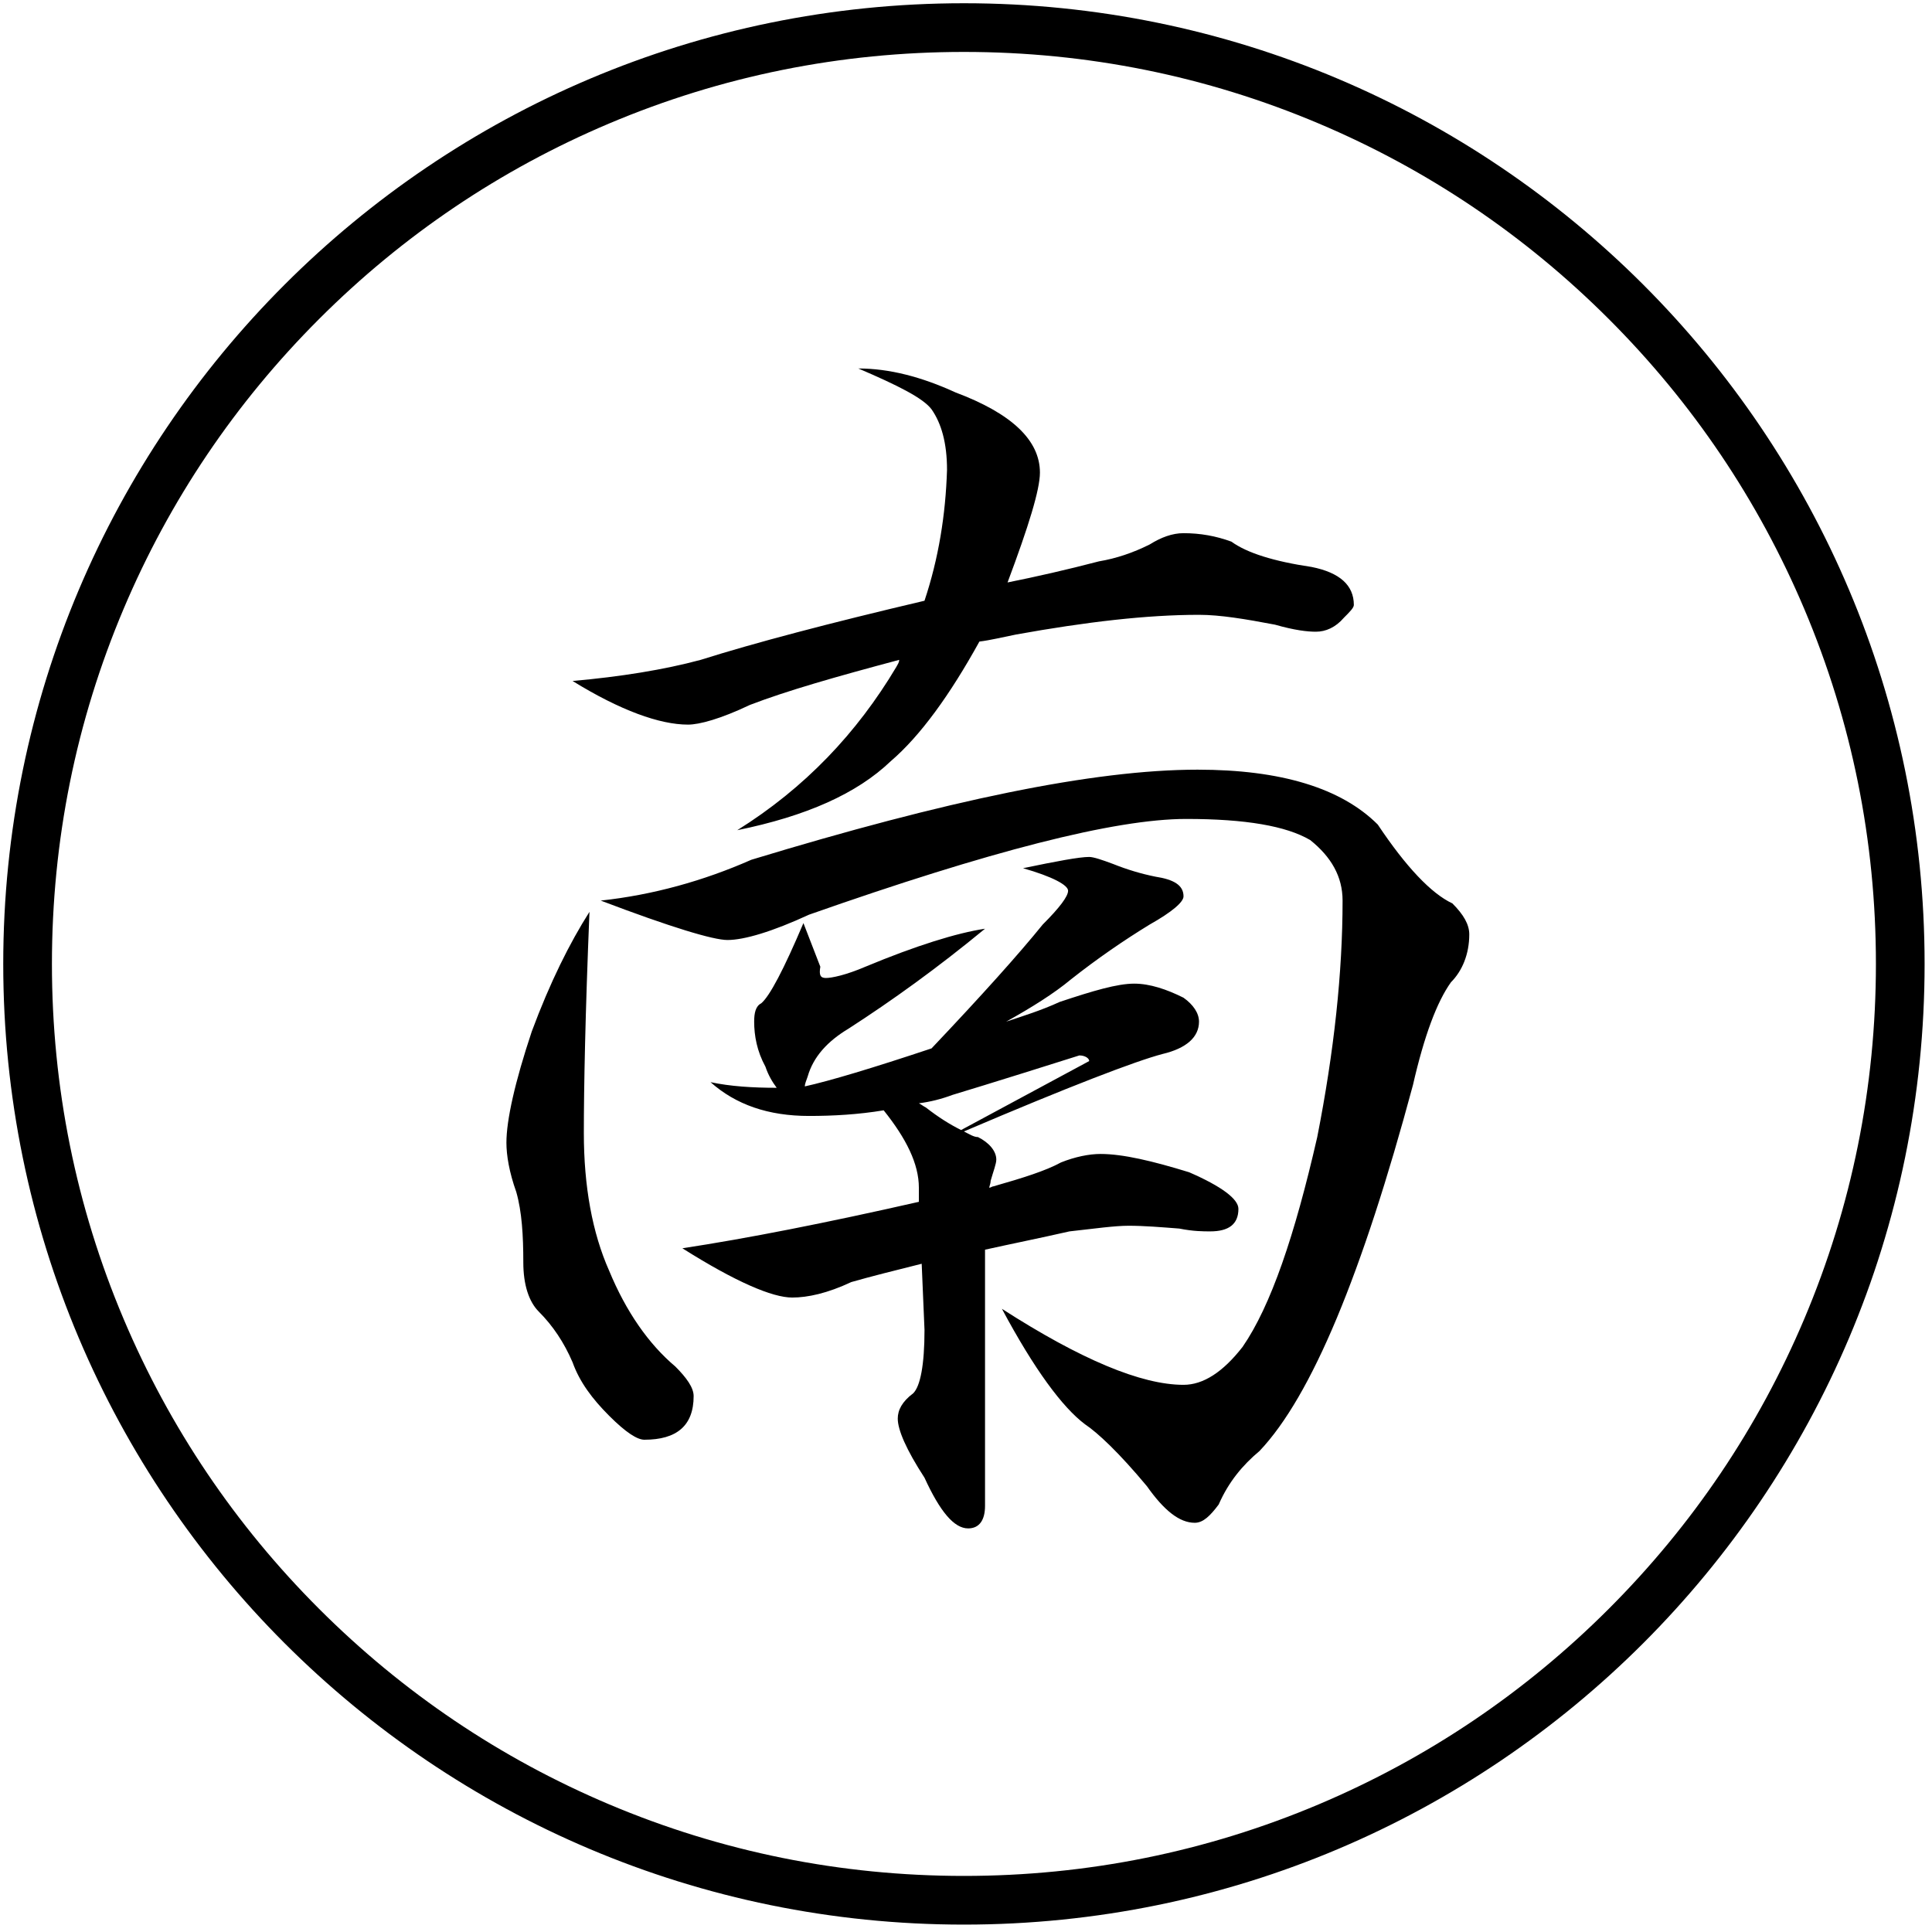 <?xml version="1.0" encoding="utf-8"?>
<!-- Generator: Adobe Illustrator 14.0.0, SVG Export Plug-In . SVG Version: 6.00 Build 43363)  -->
<!DOCTYPE svg PUBLIC "-//W3C//DTD SVG 1.1//EN" "http://www.w3.org/Graphics/SVG/1.1/DTD/svg11.dtd">
<svg version="1.1" id="圖層_1" xmlns="http://www.w3.org/2000/svg" xmlns:xlink="http://www.w3.org/1999/xlink" x="0px" y="0px"
	 width="595.28px" height="595.275px" viewBox="0 0 595.28 595.275" enable-background="new 0 0 595.28 595.275"
	 xml:space="preserve">
<g>
	<path d="M297,16c37.942,0,74.741,7.427,109.374,22.076c33.459,14.152,63.512,34.416,89.324,60.227
		c25.811,25.811,46.074,55.864,60.227,89.324C570.572,222.26,578,259.059,578,297s-7.428,74.74-22.076,109.374
		c-14.152,33.459-34.416,63.512-60.227,89.325c-25.813,25.811-55.865,46.074-89.324,60.227
		C371.74,570.573,334.941,578.001,297,578.001c-37.941,0-74.74-7.428-109.373-22.076c-33.459-14.152-63.512-34.416-89.323-60.227
		c-25.812-25.813-46.075-55.865-60.227-89.325C23.428,371.74,16,334.941,16,297s7.428-74.74,22.076-109.373
		c14.152-33.459,34.416-63.513,60.227-89.324c25.811-25.812,55.864-46.075,89.323-60.227C222.26,23.427,259.058,16,297,16 M297,1
		C133.524,1,1,133.524,1,297c0,163.478,132.524,296.001,296,296.001c163.477,0,296-132.523,296-296.001C593,133.524,460.477,1,297,1
		L297,1z"/>
</g>
<g>
	<path d="M179.891,349.05c0,16.481,2.602,30.795,7.807,42.506c5.205,12.578,12.145,22.554,20.385,29.493
		c3.47,3.47,5.639,6.506,5.639,9.109c0,9.108-5.205,13.446-15.181,13.446c-2.169,0-5.639-2.169-10.843-7.374
		c-5.205-5.204-9.108-10.409-11.277-16.482c-2.602-6.072-6.072-11.277-10.409-15.614c-3.036-3.036-4.771-8.241-4.771-15.181
		c0-8.241-0.434-15.614-2.169-21.687c-2.168-6.072-3.036-11.277-3.036-15.181c0-6.94,2.603-18.65,7.807-34.265
		c5.639-15.181,11.711-27.325,17.783-36.867C180.324,312.617,179.891,335.171,179.891,349.05z M379.406,166.883
		c4.771,3.47,13.012,6.072,24.723,7.807c8.675,1.735,13.012,5.638,13.012,11.71c0,0.868-1.301,2.169-3.036,3.904
		c-2.603,3.036-5.639,4.337-8.675,4.337c-2.602,0-6.506-0.434-12.578-2.169c-9.108-1.735-16.915-3.036-23.421-3.036
		c-16.048,0-34.698,2.169-56.385,6.072c-4.338,0.868-7.808,1.735-11.277,2.169c-9.108,16.481-18.216,29.06-27.325,36.867
		c-10.409,9.976-26.024,16.916-47.277,21.252c20.819-13.012,36.868-29.927,49.012-50.313c0.434-0.868,0.867-1.301,0.867-2.169
		c-19.518,5.205-34.699,9.542-45.976,13.879c-9.108,4.337-15.614,6.072-19.084,6.072c-8.675,0-20.819-4.337-35.566-13.445
		c14.747-1.301,28.193-3.47,39.47-6.506c16.482-5.205,39.47-11.277,68.963-18.216c4.338-13.012,6.506-26.458,6.94-40.337
		c0-8.241-1.735-14.313-4.771-18.65c-2.603-3.47-10.409-7.373-22.554-12.578c9.542,0,19.518,2.603,29.927,7.374
		c17.349,6.506,26.024,14.747,26.024,24.723c0,5.205-3.47,16.482-9.976,33.831c8.674-1.735,18.217-3.904,28.192-6.506
		c5.204-0.868,10.409-2.603,15.614-5.205c3.47-2.168,6.939-3.47,10.409-3.47C369.864,164.281,374.635,165.148,379.406,166.883z
		 M424.515,254.063c8.674,13.012,16.481,21.253,22.987,24.289c3.47,3.47,5.205,6.506,5.205,9.542c0,6.072-2.169,11.277-5.639,14.747
		c-4.337,6.072-8.241,16.481-11.711,31.662c-15.614,58.12-31.229,95.855-47.276,112.771c-5.205,4.337-9.542,9.542-12.578,16.481
		c-2.603,3.47-4.771,5.639-7.374,5.639c-4.771,0-9.542-3.903-14.746-11.277c-8.675-10.409-15.181-16.481-19.085-19.084
		c-6.939-5.205-15.614-16.915-25.59-35.566c24.289,15.614,42.939,23.421,55.951,23.421c6.072,0,12.145-3.903,18.217-11.711
		c8.675-12.578,16.048-34.265,22.988-64.625c5.204-26.458,7.807-50.747,7.807-72.867c0-7.374-3.47-13.446-9.976-18.651
		c-7.373-4.337-19.952-6.506-38.168-6.506c-22.121,0-60.723,9.976-116.24,29.494c-11.277,5.205-19.952,7.807-25.157,7.807
		c-4.337,0-17.349-3.903-39.036-12.144c16.048-1.735,31.663-6.072,46.409-12.579c59.854-18.216,105.396-27.759,137.493-27.759
		C394.587,237.147,413.237,242.786,424.515,254.063z M261.432,316.954c-6.506,3.904-10.843,8.675-12.579,14.747
		c-0.434,1.301-0.867,2.168-0.867,3.036c7.807-1.735,20.819-5.639,39.036-11.711c15.614-16.482,26.891-29.06,34.264-38.168
		c5.205-5.205,7.808-8.674,7.808-10.409c0-1.735-4.771-4.337-13.88-6.94c10.41-2.168,17.35-3.47,20.386-3.47
		c1.301,0,3.903,0.867,7.373,2.168c4.338,1.735,8.675,3.036,13.012,3.904c5.639,0.867,8.675,2.602,8.675,6.072
		c0,1.735-3.47,4.771-10.409,8.674c-7.808,4.771-16.048,10.41-24.289,16.916c-5.205,4.337-12.145,8.675-19.951,13.012
		c5.204-1.735,10.843-3.47,16.481-6.072c10.409-3.47,17.783-5.639,22.987-5.639c4.771,0,9.977,1.735,15.181,4.337
		c3.036,2.168,4.771,4.771,4.771,7.374c0,4.771-3.903,8.241-11.277,9.976c-8.241,2.169-28.626,9.976-61.156,23.855
		c1.735,0.867,3.036,1.735,4.337,1.735c3.47,1.735,5.639,4.337,5.639,6.939c0,1.301-0.868,3.47-1.735,6.506
		c0,0.868-0.434,1.735-0.434,2.168c0.434,0,0.867-0.434,1.301-0.434c9.108-2.602,16.048-4.771,20.819-7.373
		c4.337-1.735,8.675-2.603,12.145-2.603c6.939,0,16.048,2.169,27.325,5.639c9.976,4.337,15.181,8.241,15.181,11.277
		c0,4.771-3.036,6.939-8.675,6.939c-2.169,0-5.205,0-9.542-0.867c-5.639-0.435-10.844-0.868-15.614-0.868
		c-4.338,0-10.41,0.868-18.217,1.735c-9.542,2.169-18.217,3.903-26.024,5.639c0,2.168,0,4.337,0,6.072v72.867
		c0,4.338-1.734,6.939-5.204,6.939c-4.338,0-8.675-5.204-13.446-15.614c-5.638-8.674-8.24-14.746-8.24-18.216
		c0-2.603,1.301-5.205,4.771-7.808c2.169-2.169,3.47-8.675,3.47-19.518l-0.867-20.386c-8.675,2.169-15.614,3.903-21.687,5.639
		c-7.374,3.47-13.446,4.771-18.217,4.771c-6.072,0-17.349-4.771-33.831-15.181c19.952-3.035,44.241-7.807,72.867-14.313v-4.338
		c0-7.373-3.903-15.18-10.844-23.855c-7.807,1.301-15.614,1.735-22.987,1.735c-12.578,0-22.554-3.47-30.361-10.41
		c6.072,1.301,13.012,1.735,20.385,1.735c-1.301-1.735-2.602-3.904-3.47-6.506c-2.603-4.771-3.47-9.542-3.47-13.879
		c0-2.603,0.434-4.771,2.168-5.639c2.603-2.168,6.94-10.41,13.012-24.723l5.205,13.446c-0.434,2.602,0,3.47,1.735,3.47
		s6.073-0.868,12.144-3.47c15.615-6.506,28.193-10.41,36.867-11.711C288.757,298.304,274.877,308.279,261.432,316.954z
		 M285.288,341.243c3.903,3.036,7.373,5.205,10.843,6.939L335.6,326.93c0-0.868-1.302-1.735-3.036-1.735
		c-26.024,8.241-39.036,12.145-39.036,12.145c-3.47,1.301-6.939,2.169-10.409,2.603C283.986,340.375,284.419,340.81,285.288,341.243
		z"/>
</g>
</svg>
